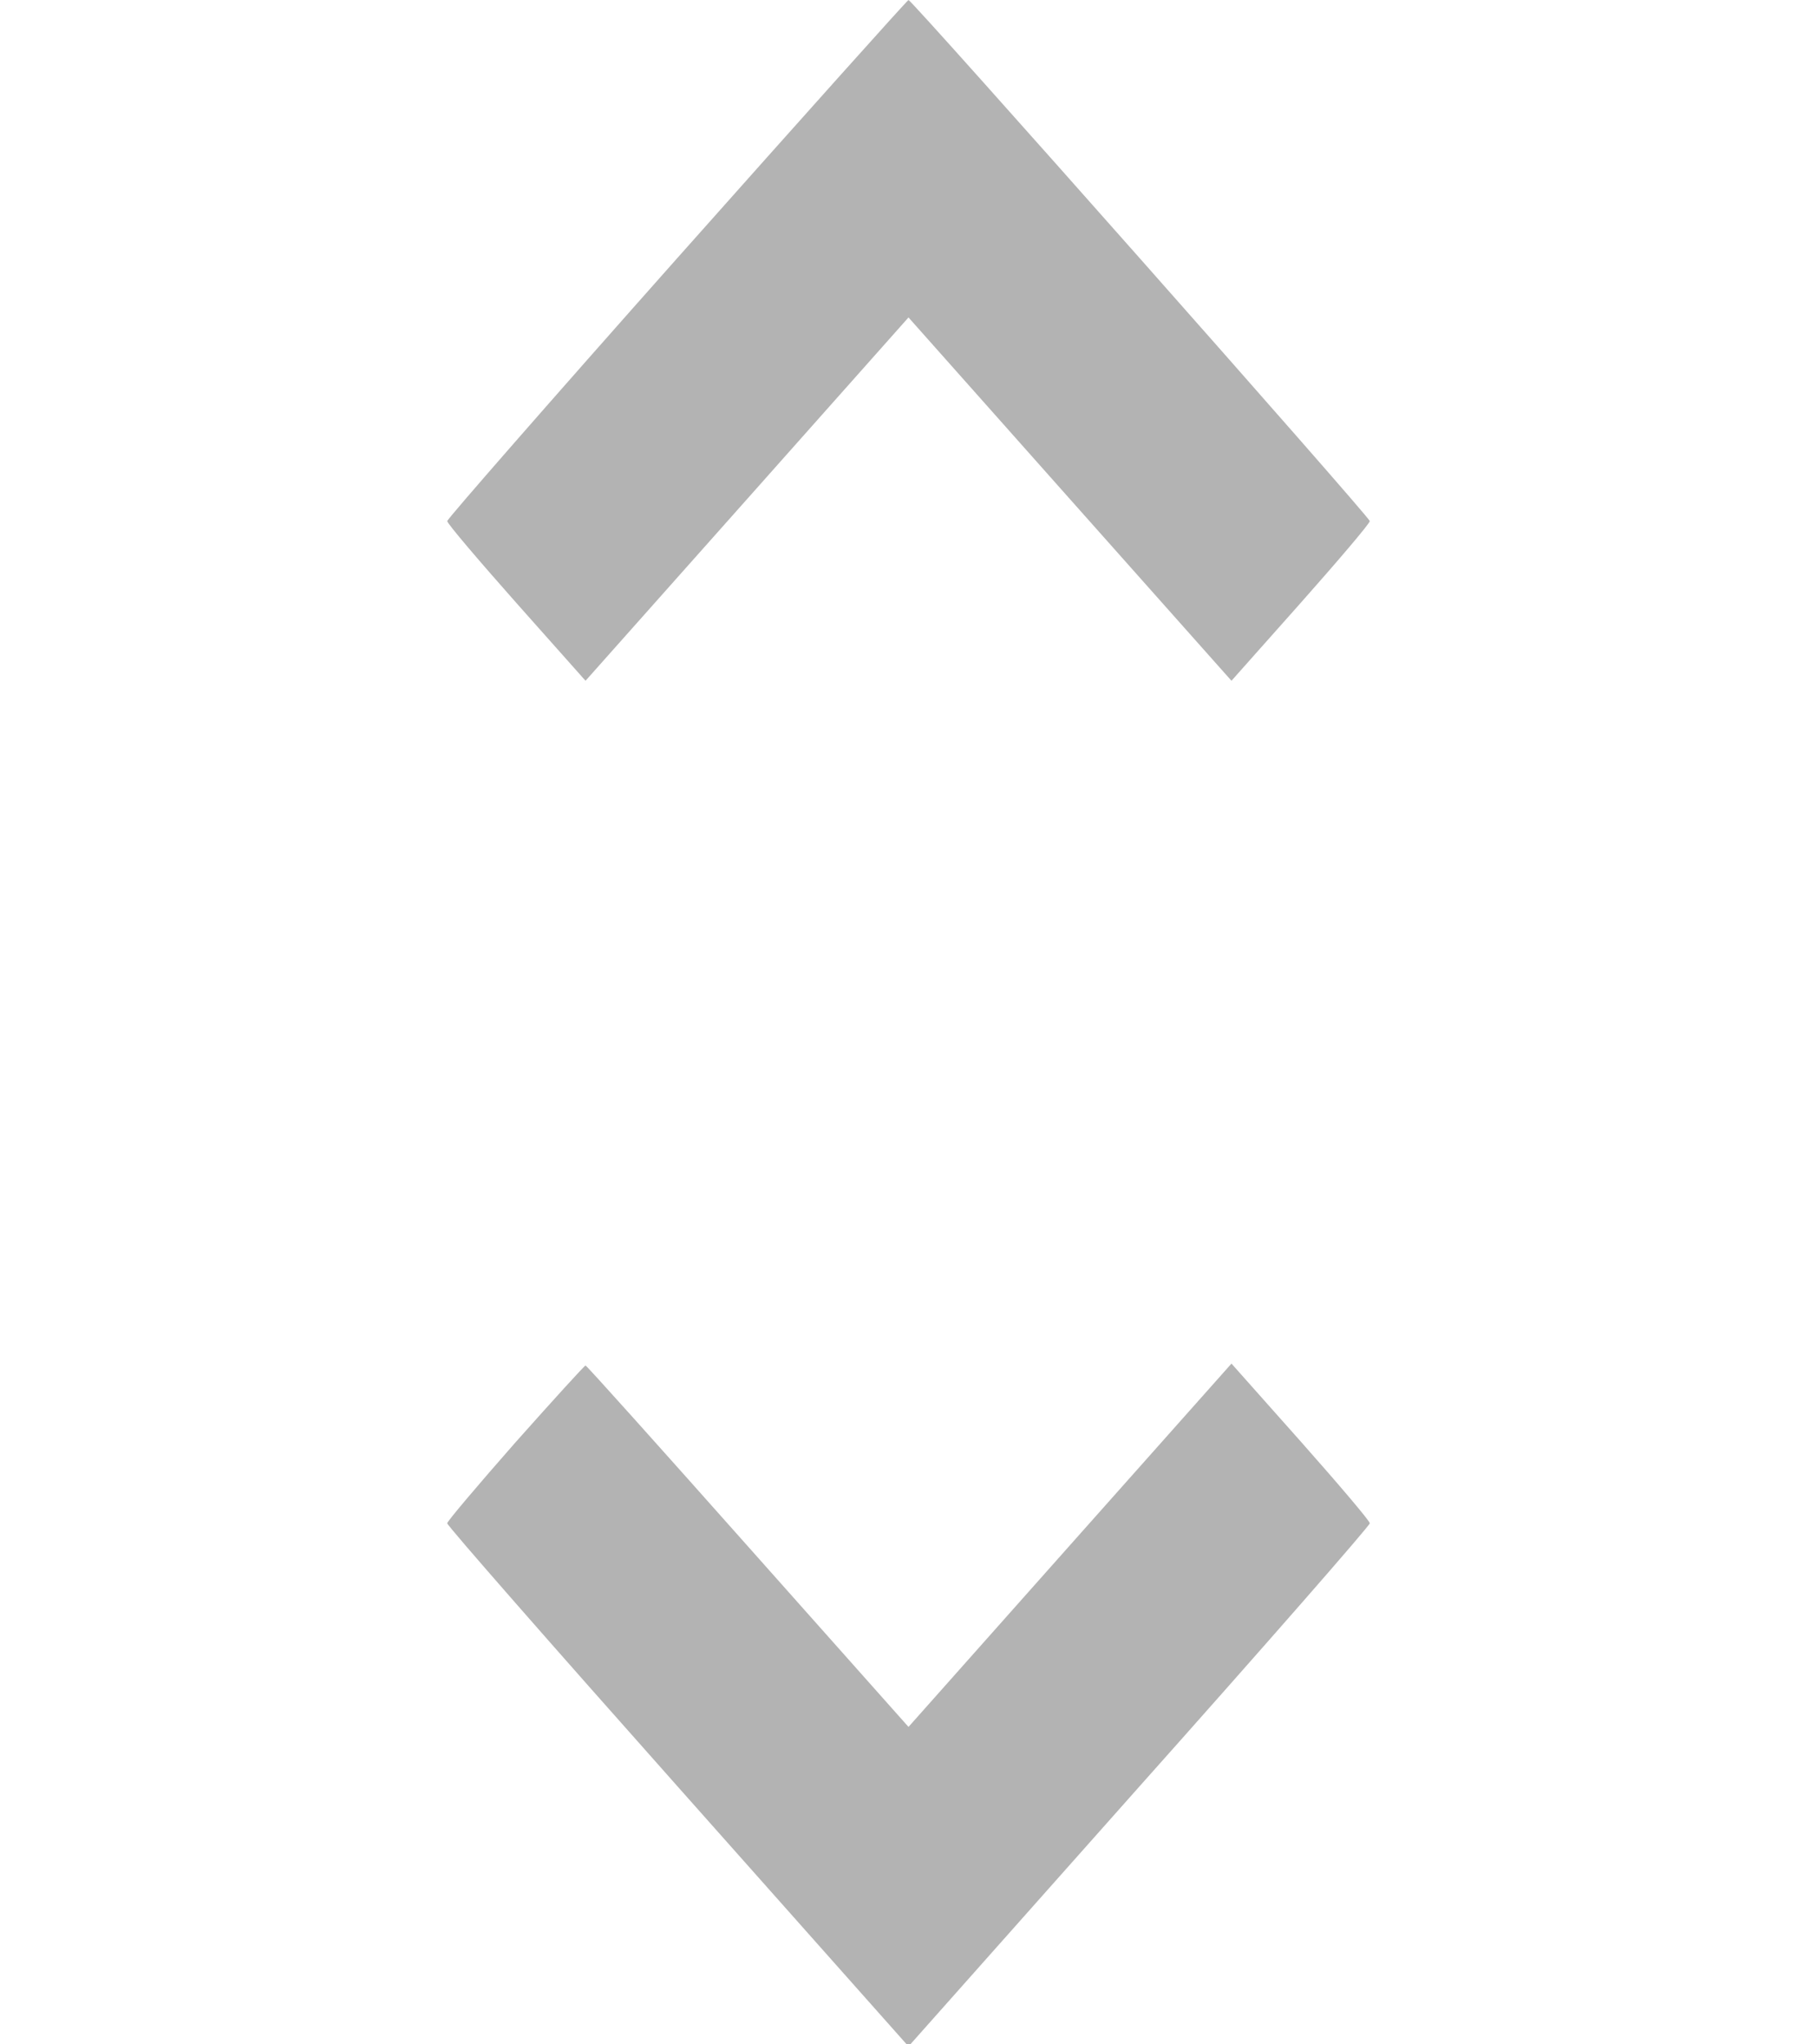 <svg width="16" height="18" viewBox="0 0 16 18" fill="none" xmlns="http://www.w3.org/2000/svg">
<g clip-path="url(#clip0_201_2)">
<path d="M5.959 2.278C4.847 3.53 3.938 4.57 3.938 4.588C3.938 4.609 4.213 4.932 4.547 5.309L5.156 5.994L6.578 4.395L8 2.795L9.422 4.395L10.844 5.994L11.453 5.309C11.787 4.932 12.062 4.609 12.062 4.588C12.062 4.553 8.031 1.5879e-07 8 1.5879e-07C7.991 1.5879e-07 7.075 1.023 5.959 2.278Z" fill="black" fill-opacity="0.3"/>
<path d="M4.537 12.702C4.209 13.075 3.938 13.395 3.938 13.412C3.938 13.433 4.853 14.477 5.969 15.732L8 18.018L10.031 15.732C11.15 14.477 12.062 13.433 12.062 13.412C12.062 13.391 11.787 13.068 11.453 12.691L10.844 12.006L9.422 13.605L8 15.205L6.584 13.613C5.809 12.741 5.166 12.023 5.156 12.023C5.147 12.023 4.869 12.329 4.537 12.702Z" fill="black" fill-opacity="0.3"/>
</g>
<defs>
<clipPath id="clip0_201_2">
<rect width="16" height="18" fill="white"/>
</clipPath>
</defs>
</svg>
